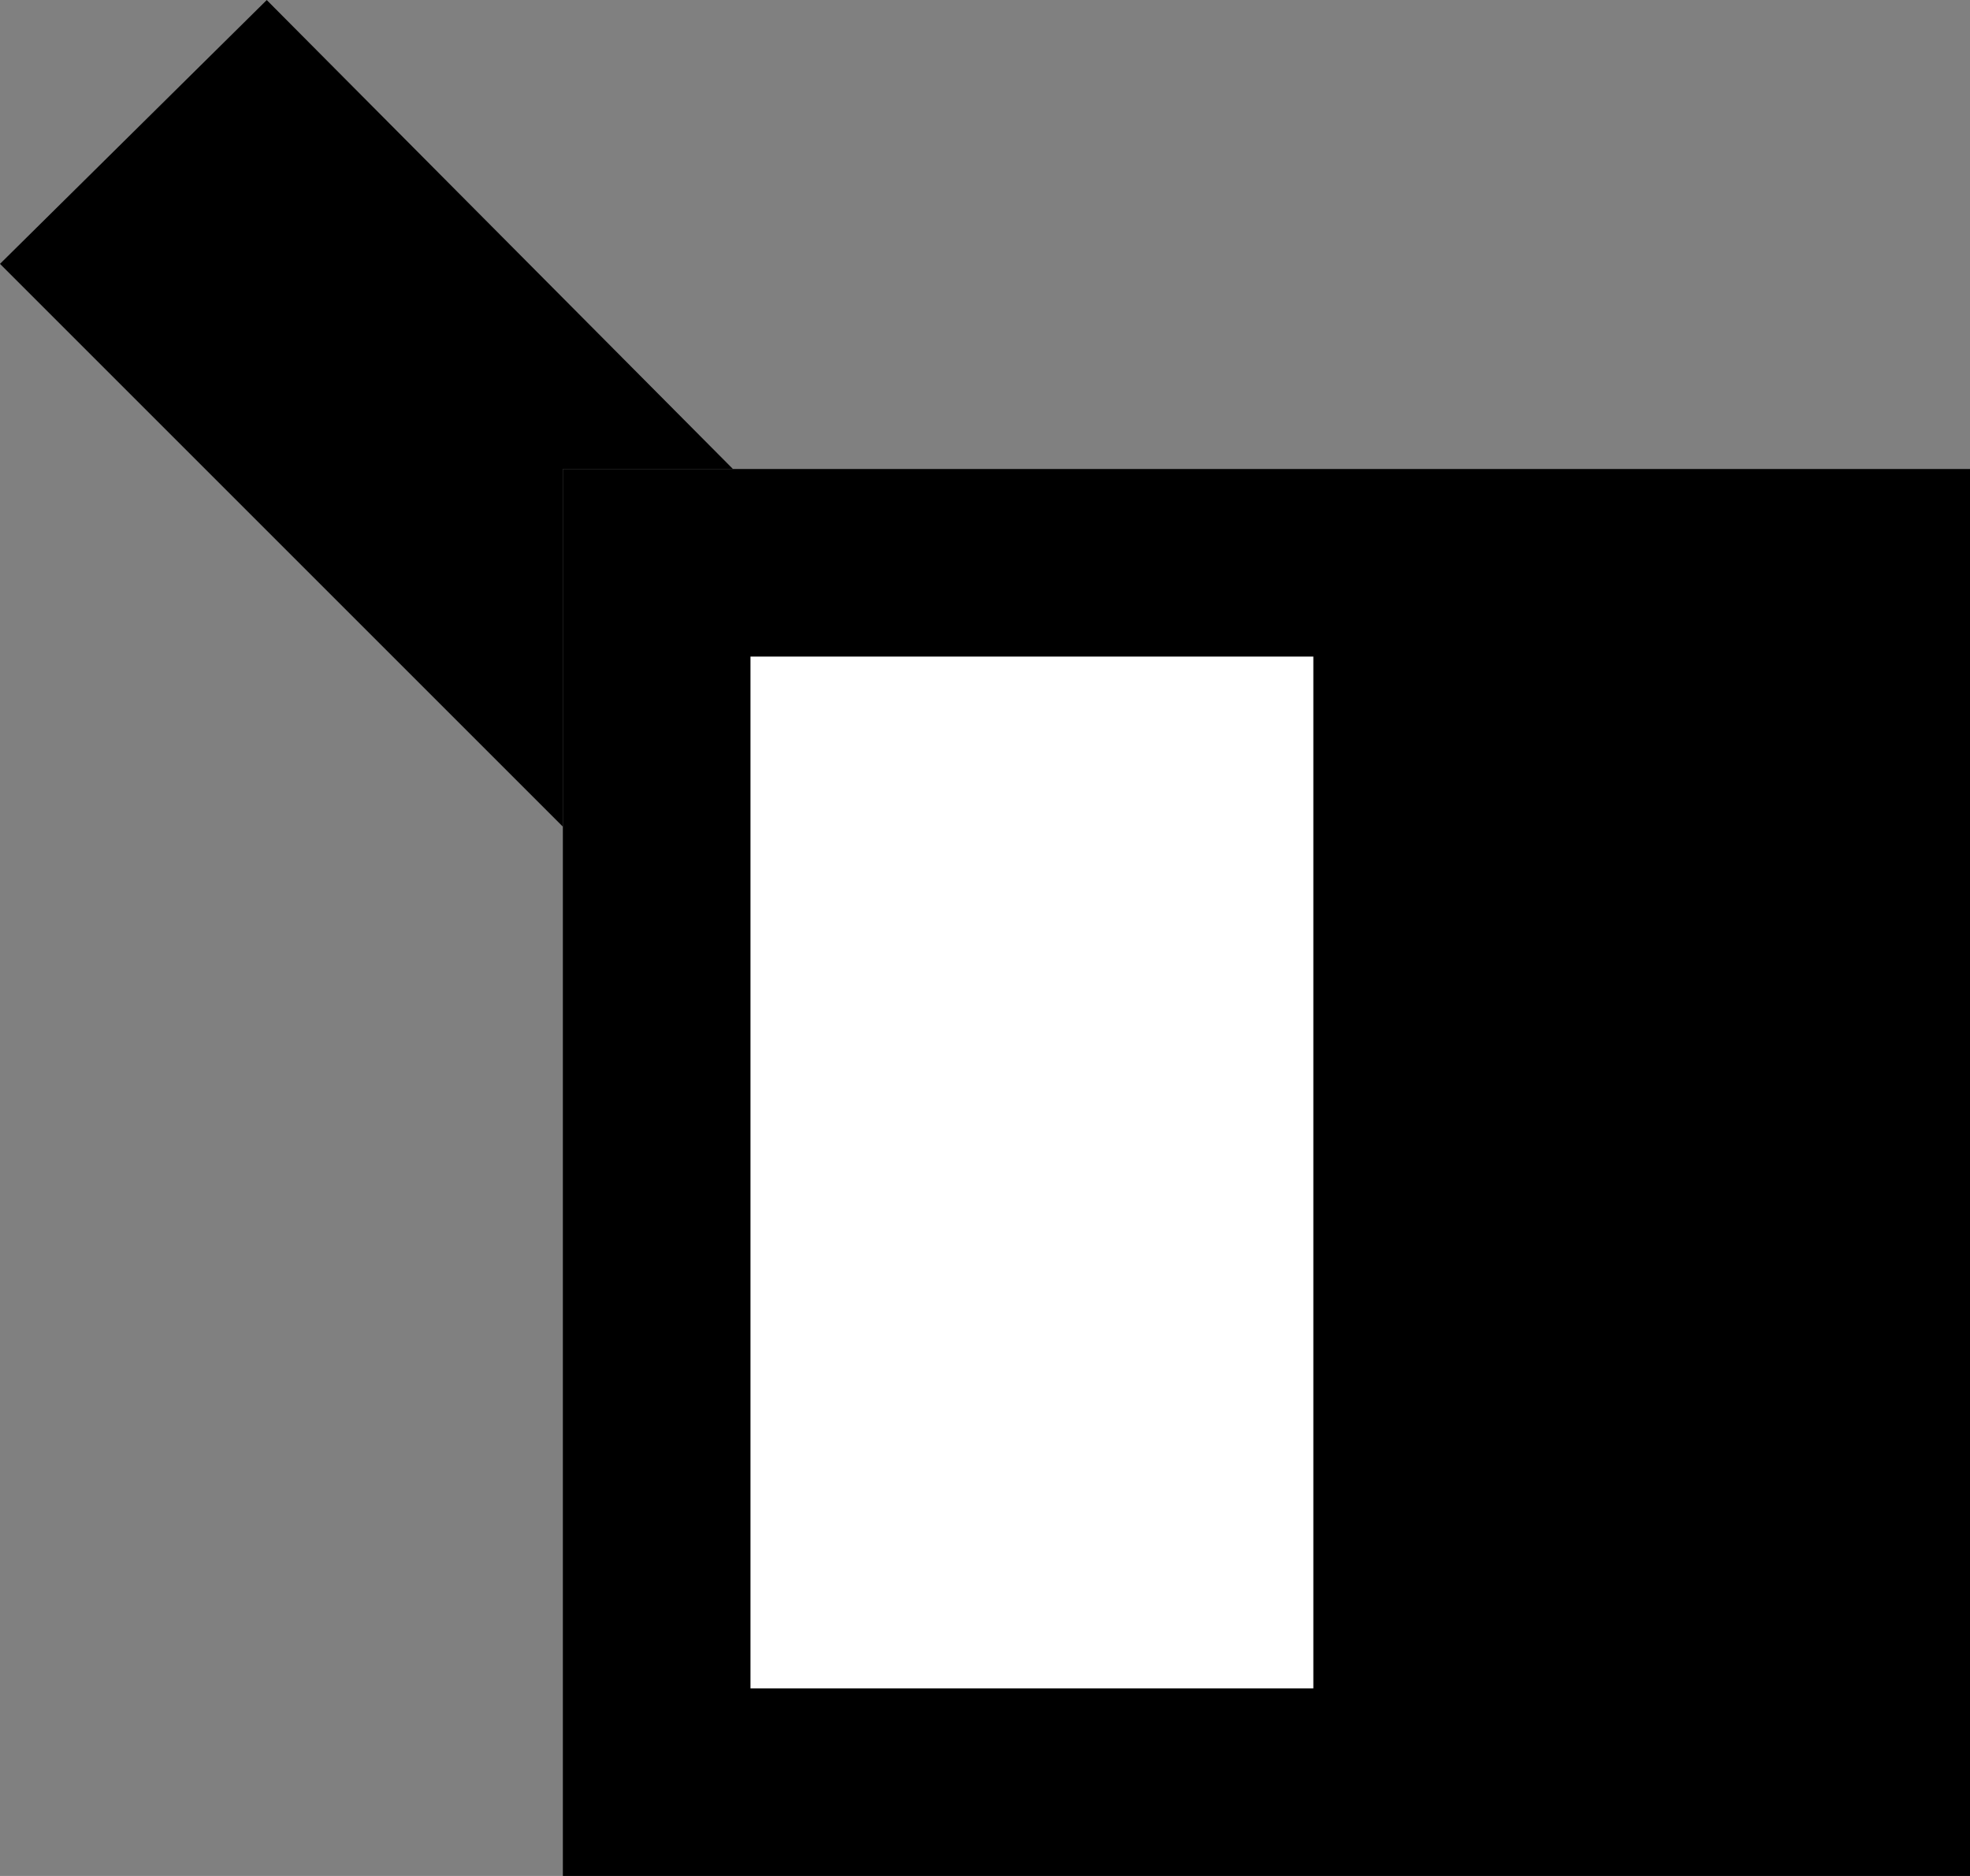 <svg xmlns="http://www.w3.org/2000/svg" width="21" height="20" version="1.0"><rect width="100%" height="100%" fill="#808080" stroke="none"/><path d="M6 5h15v15H6z"/><path fill="#fff" d="M8 7h6v11H8z"/><path d="M2.844 0L0 2.813l6 6V5h1.813l-4.97-5z"/></svg>